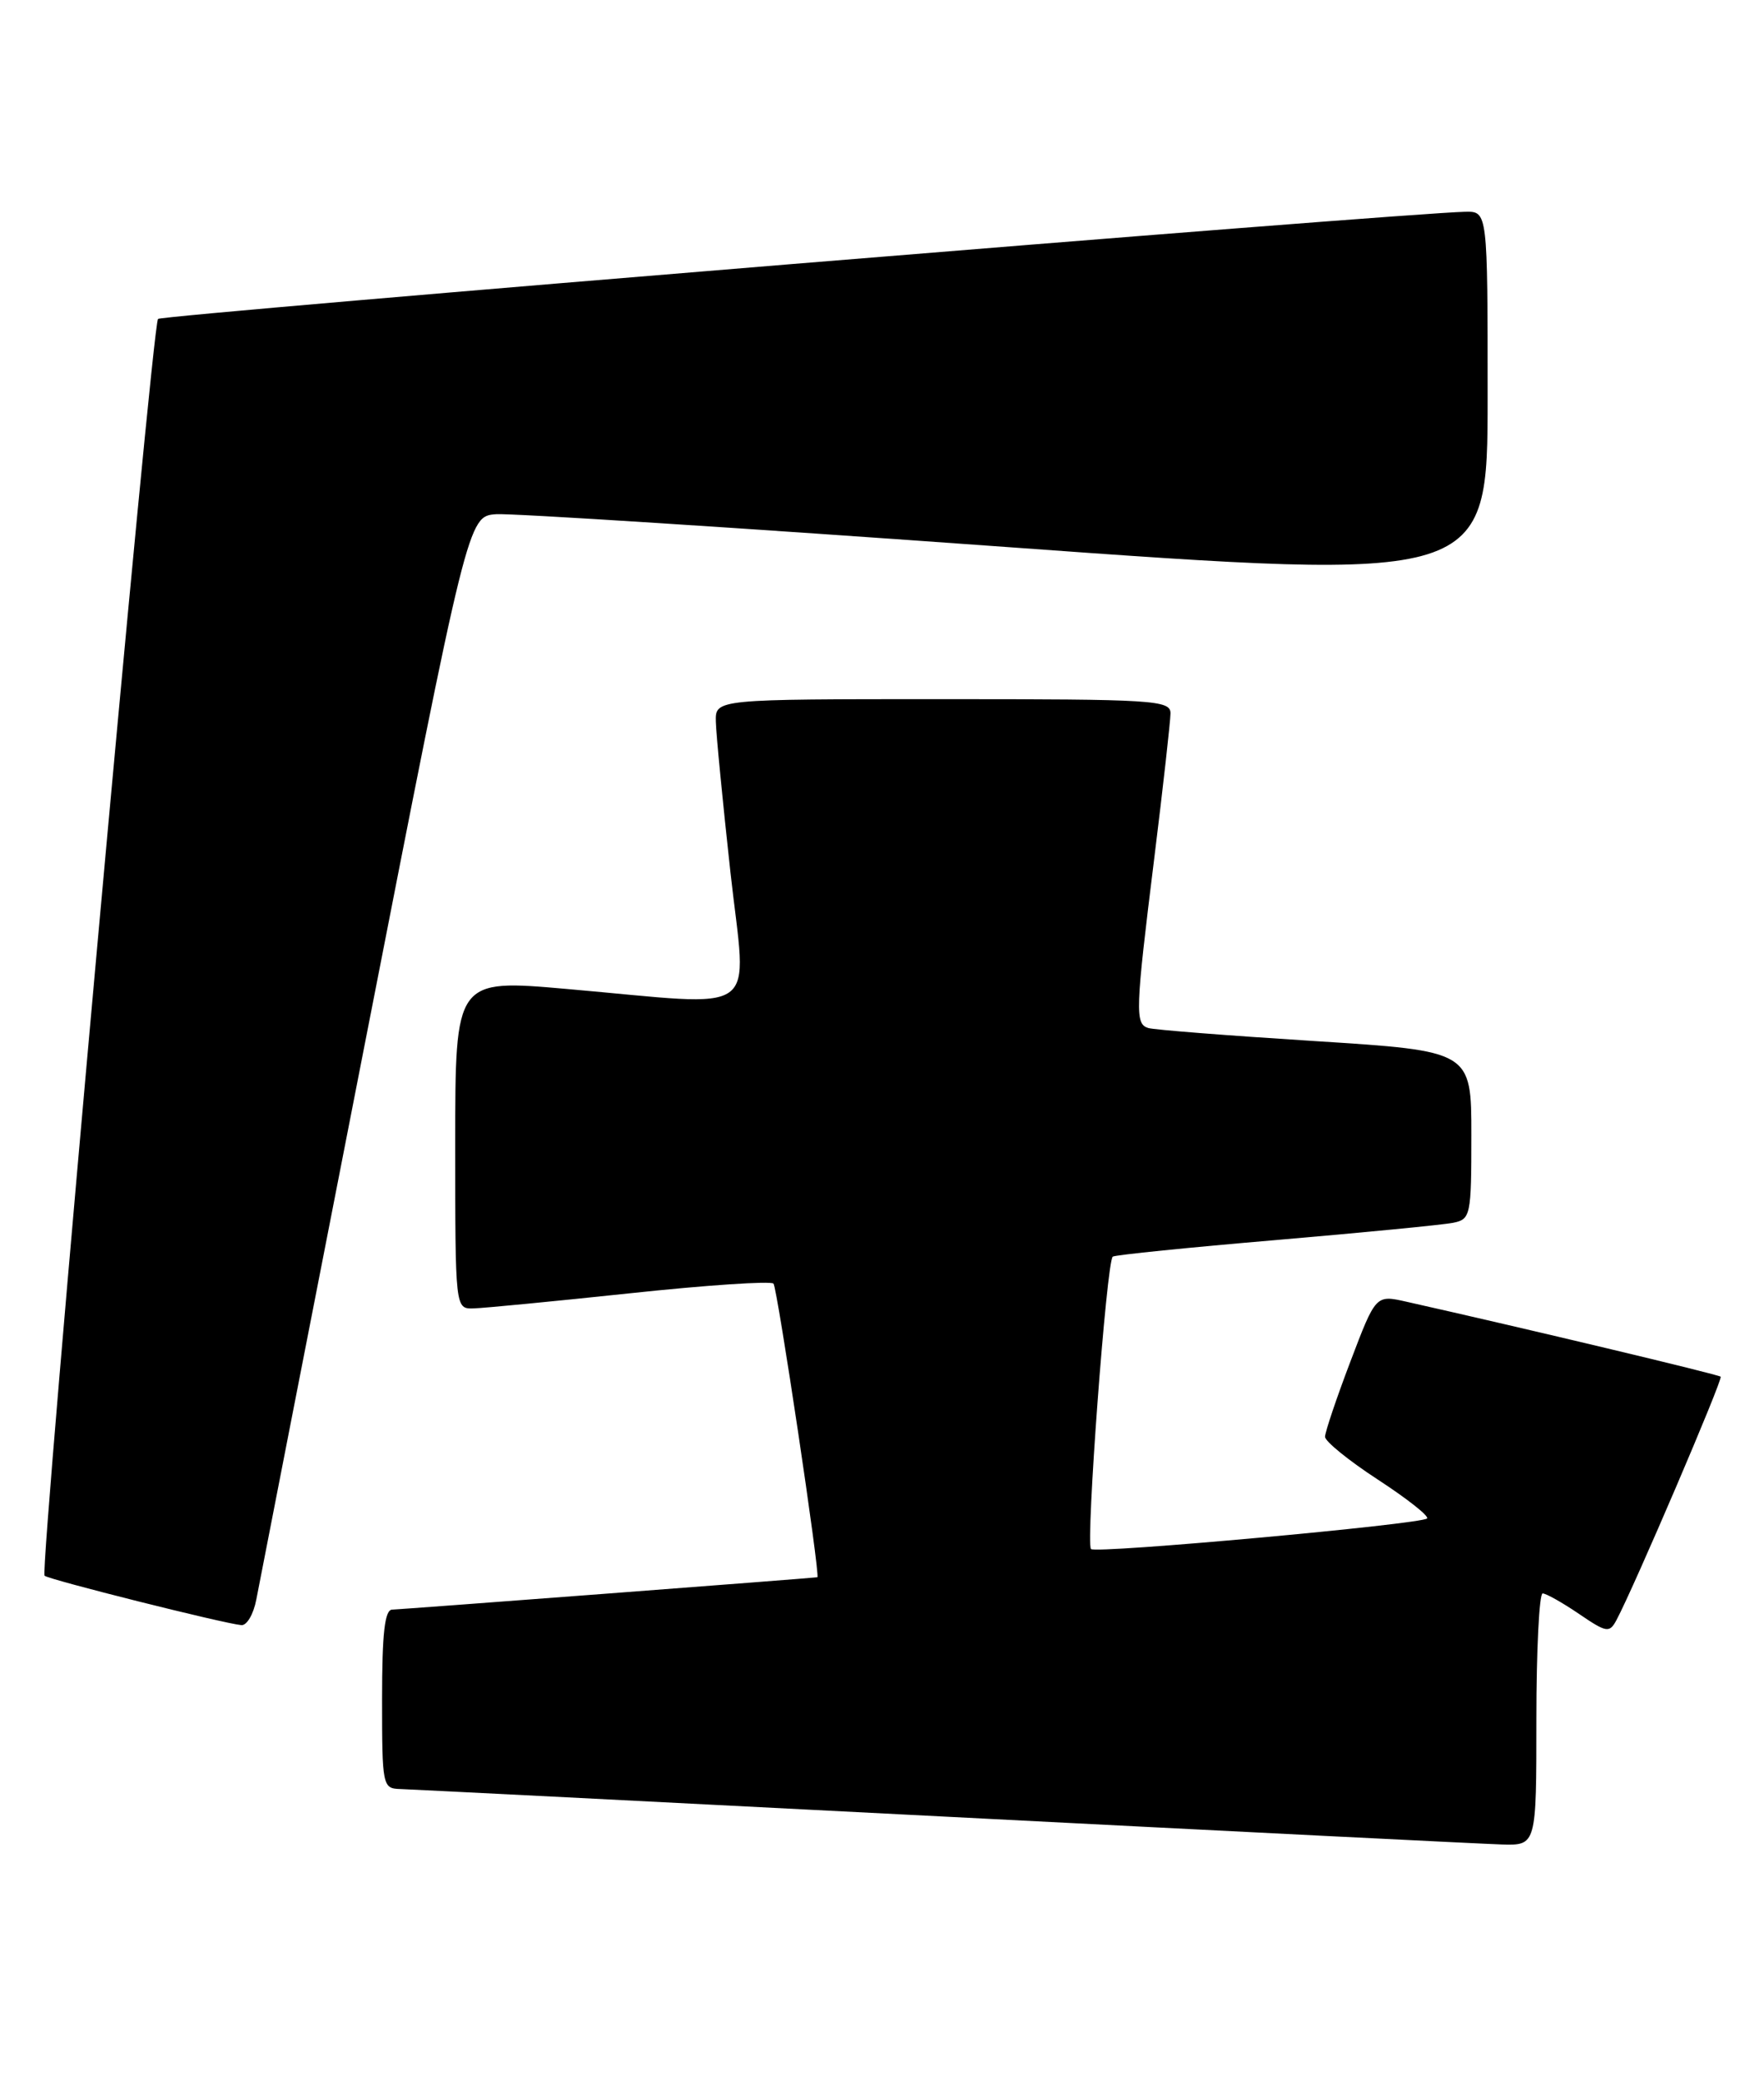 <?xml version="1.0" encoding="UTF-8" standalone="no"?>
<!DOCTYPE svg PUBLIC "-//W3C//DTD SVG 1.1//EN" "http://www.w3.org/Graphics/SVG/1.1/DTD/svg11.dtd" >
<svg xmlns="http://www.w3.org/2000/svg" xmlns:xlink="http://www.w3.org/1999/xlink" version="1.1" viewBox="0 0 217 256">
 <g >
 <path fill="currentColor"
d=" M 189.00 211.50 C 189.00 202.97 189.35 196.00 189.77 196.00 C 190.19 196.00 192.20 197.13 194.23 198.51 C 197.65 200.84 197.99 200.89 198.86 199.26 C 201.03 195.19 211.97 169.64 211.67 169.34 C 211.40 169.07 187.73 163.42 172.98 160.11 C 169.24 159.27 169.24 159.27 166.12 167.48 C 164.40 172.00 163.00 176.17 163.00 176.73 C 163.00 177.30 165.94 179.68 169.53 182.02 C 173.12 184.36 175.83 186.50 175.55 186.78 C 174.84 187.49 134.80 191.14 134.21 190.54 C 133.54 189.87 136.13 155.04 136.89 154.57 C 137.23 154.36 146.28 153.44 157.00 152.53 C 167.73 151.61 177.51 150.66 178.75 150.41 C 180.91 149.98 181.00 149.54 181.00 139.62 C 181.00 129.28 181.00 129.28 161.75 128.06 C 151.16 127.39 141.94 126.67 141.25 126.45 C 139.61 125.94 139.66 124.38 142.00 105.50 C 143.09 96.70 143.98 88.71 143.99 87.75 C 144.00 86.12 142.00 86.00 116.00 86.00 C 88.00 86.00 88.00 86.00 88.06 88.75 C 88.09 90.26 88.90 98.59 89.85 107.25 C 91.86 125.42 94.15 123.78 69.75 121.65 C 56.00 120.44 56.00 120.44 56.00 140.72 C 56.00 161.00 56.00 161.00 58.25 160.94 C 59.49 160.91 68.15 160.07 77.50 159.08 C 86.85 158.08 94.79 157.55 95.15 157.89 C 95.61 158.33 100.94 193.94 100.55 194.01 C 100.01 194.11 49.13 197.98 48.25 197.99 C 47.33 198.00 47.00 200.87 47.00 209.00 C 47.00 219.72 47.06 220.00 49.25 220.06 C 50.49 220.10 80.52 221.62 116.00 223.44 C 151.48 225.26 182.41 226.81 184.75 226.88 C 189.00 227.00 189.00 227.00 189.00 211.50 Z  M 31.53 196.75 C 31.87 194.96 37.87 164.25 44.86 128.50 C 57.57 63.50 57.57 63.50 61.03 63.25 C 62.94 63.12 91.16 64.93 123.75 67.28 C 183.00 71.56 183.00 71.56 183.00 48.78 C 183.00 26.00 183.00 26.00 180.25 26.05 C 172.85 26.18 19.96 38.71 19.44 39.23 C 18.69 39.98 4.86 193.19 5.48 193.82 C 5.96 194.29 27.54 199.71 29.70 199.90 C 30.37 199.95 31.19 198.54 31.53 196.75 Z "/>
</g>
</svg>